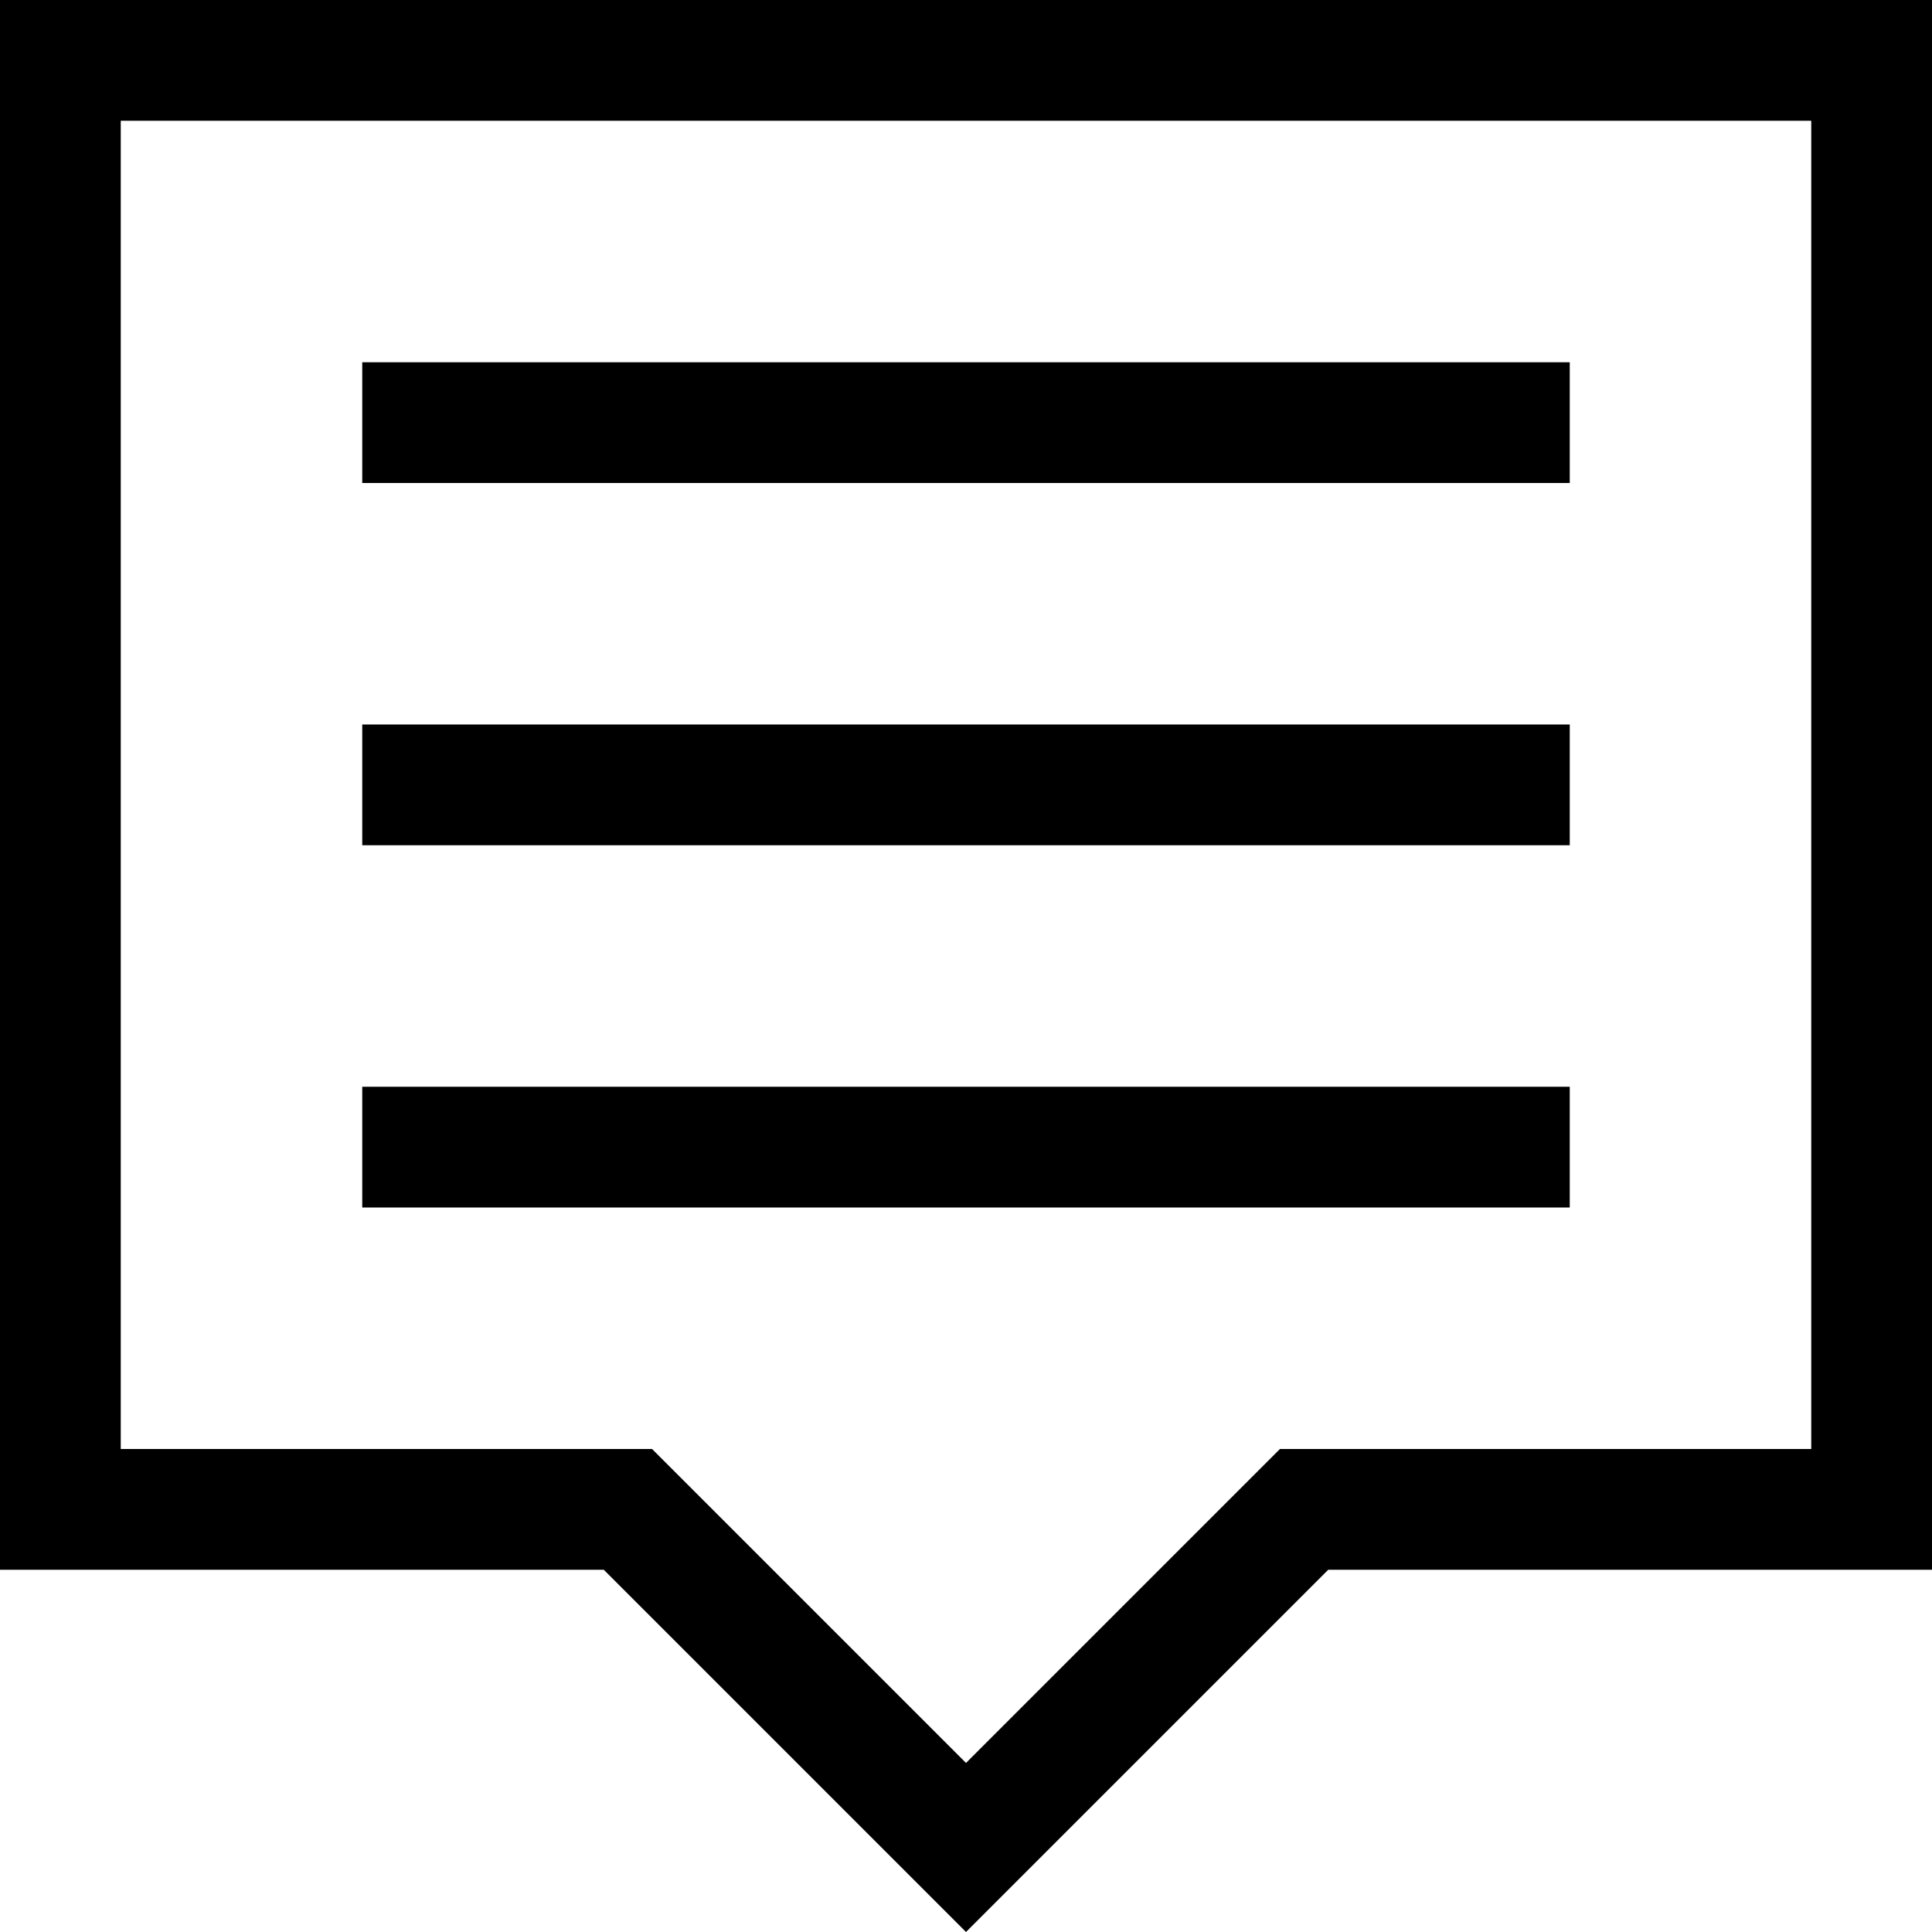 <?xml version="1.0" encoding="utf-8"?>
<!-- Generator: Adobe Illustrator 21.0.0, SVG Export Plug-In . SVG Version: 6.00 Build 0)  -->
<svg version="1.1" id="Layer_1" xmlns="http://www.w3.org/2000/svg" xmlns:xlink="http://www.w3.org/1999/xlink" x="0px" y="0px"
	   viewBox="0 0 16 16" style="enable-background:new 0 0 16 16;" xml:space="preserve">
<path d="M15,1v11h-4h-0.4l-0.3,0.3L8,14.6l-2.3-2.3L5.4,12H5H1V1H15 M16,0H0v13h5l3,3l3-3h5V0L16,0z"/>
<rect x="3" y="3" width="10" height="1"/>
<rect x="3" y="6" width="10" height="1"/>
<rect x="3" y="9" width="10" height="1"/>
</svg>
